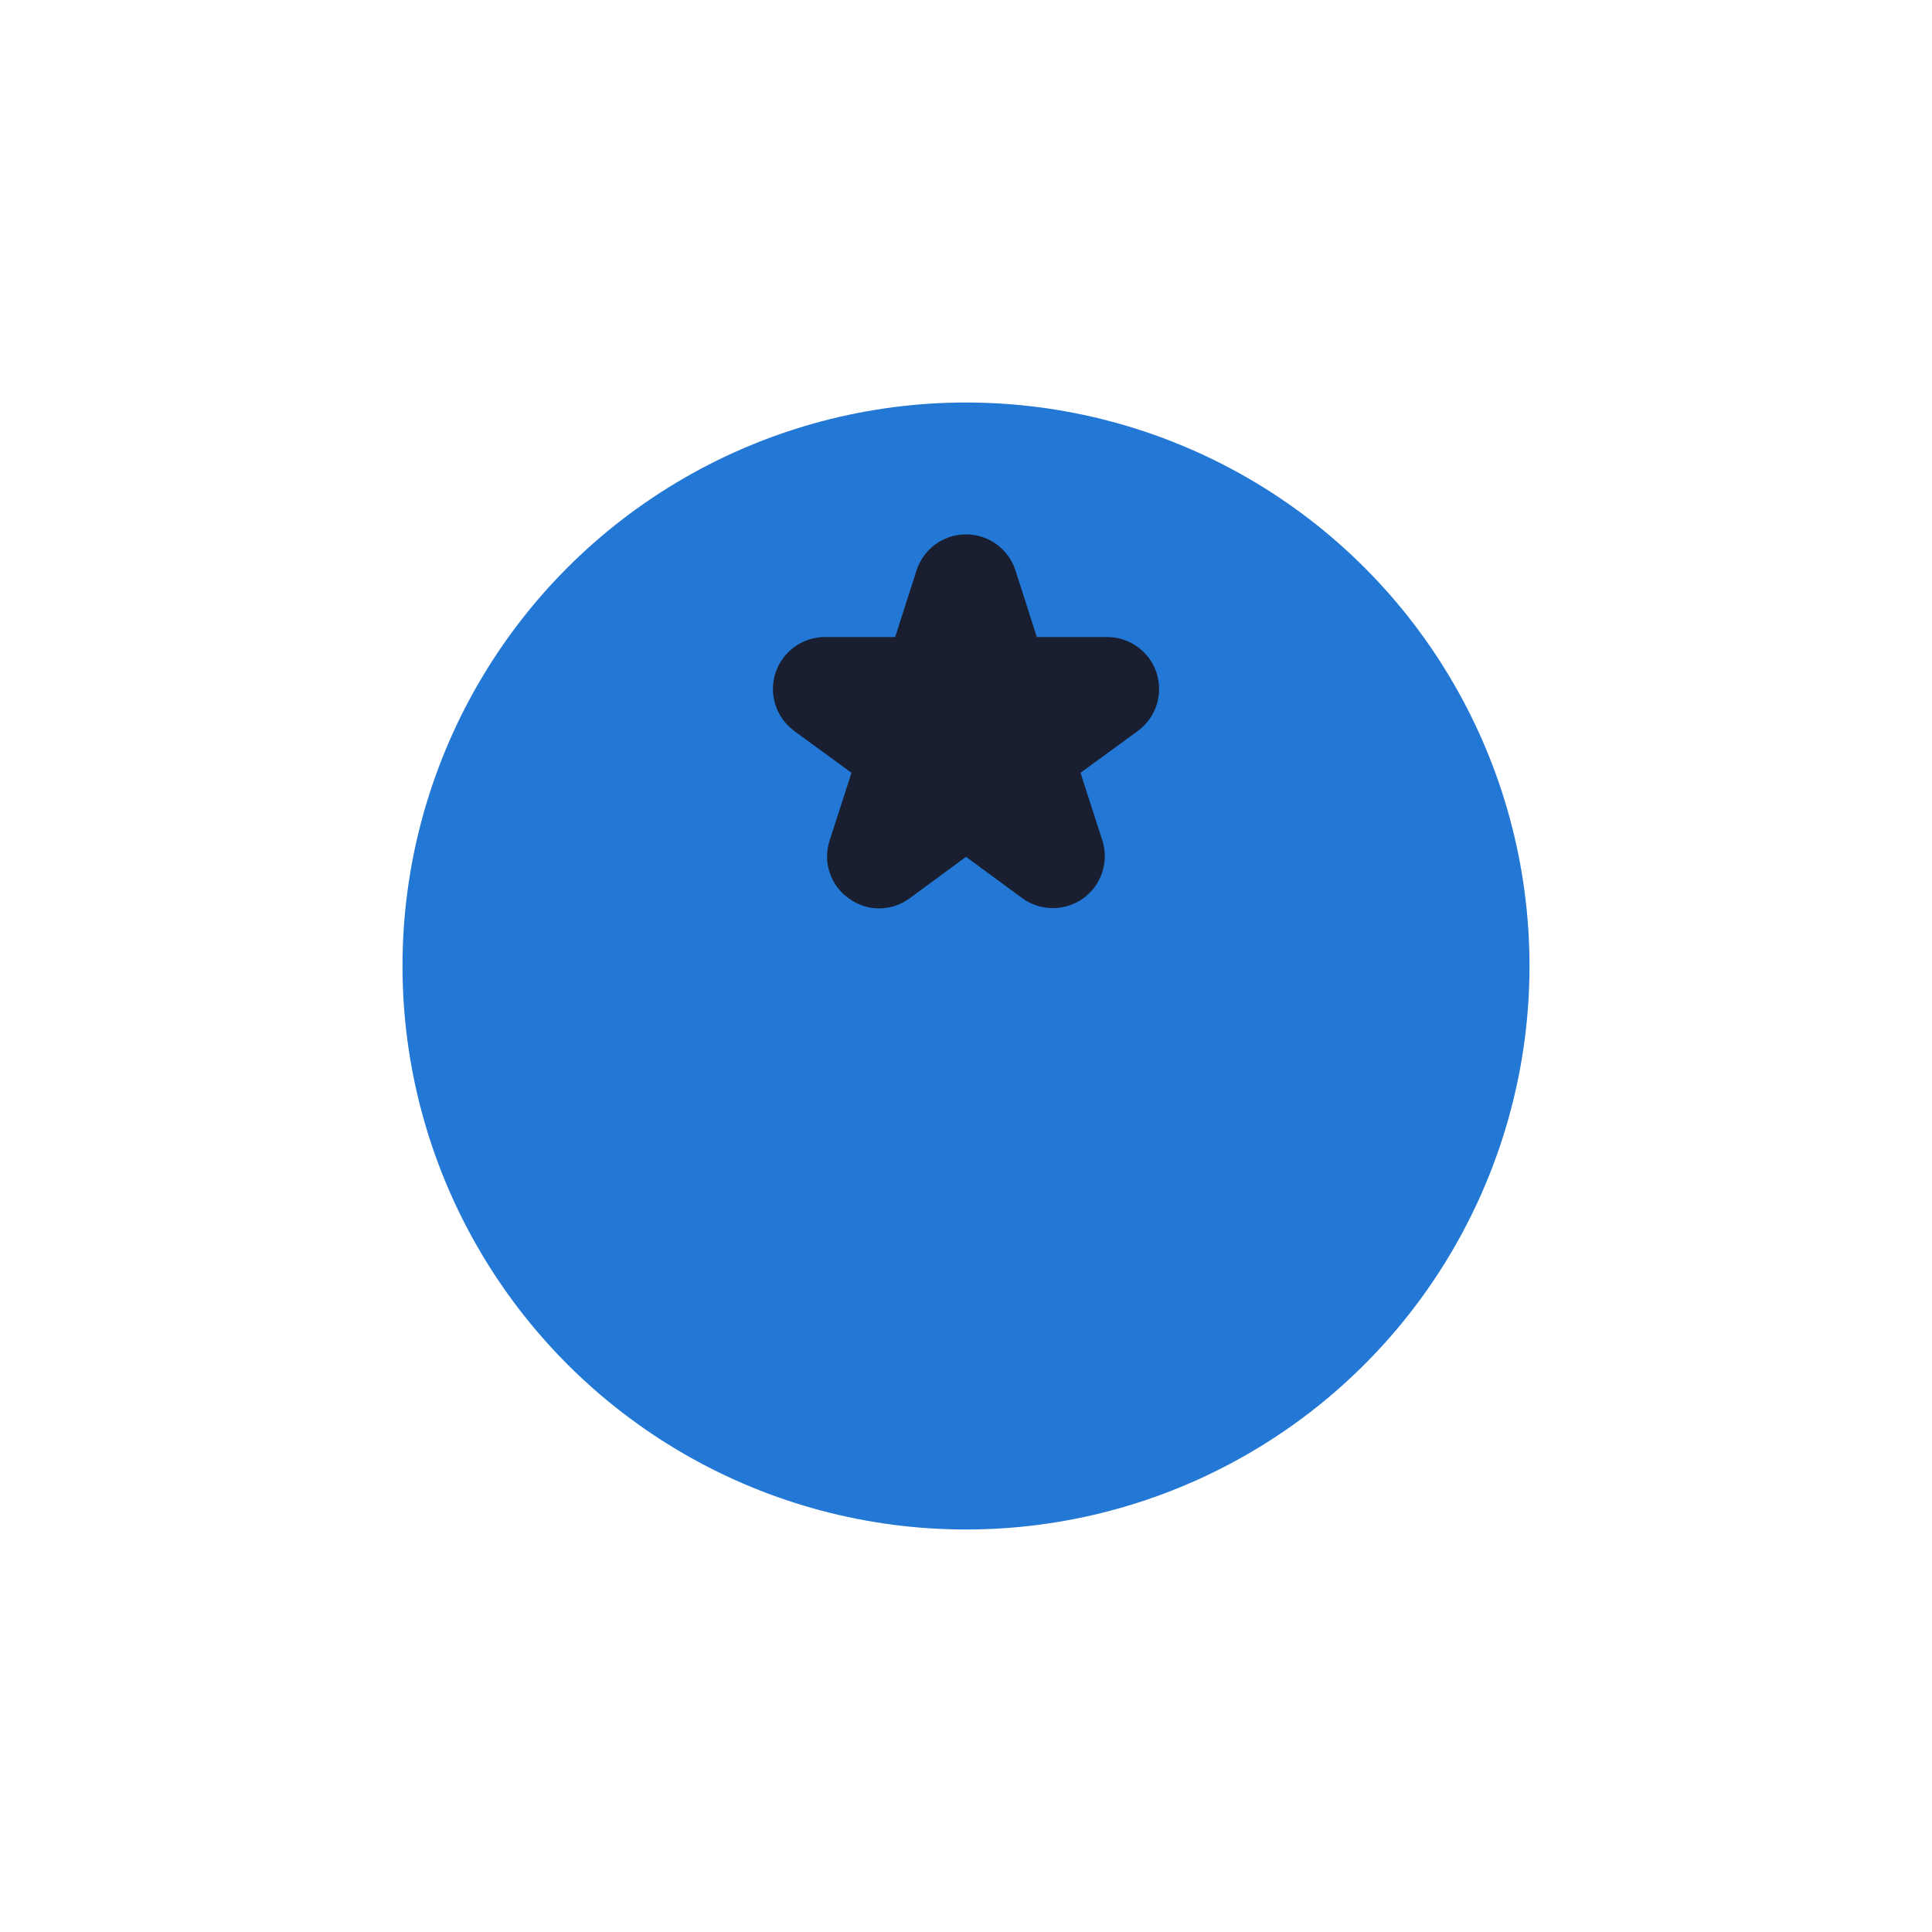 <svg width="120" height="120" viewBox="0 0 120 120" fill="none" xmlns="http://www.w3.org/2000/svg">
<g filter="url(#filter0_d_202_20)">
<circle cx="60" cy="45" r="35" fill="#2278D4"/>
</g>
<g clip-path="url(#clip0_202_20)">
<path d="M49.327 45.4L52.887 48L51.535 52.187C51.316 52.837 51.313 53.539 51.527 54.19C51.74 54.841 52.158 55.406 52.719 55.8C53.27 56.207 53.937 56.425 54.622 56.421C55.307 56.418 55.972 56.193 56.519 55.781L60 53.219L63.482 55.778C64.032 56.182 64.695 56.402 65.378 56.406C66.061 56.409 66.727 56.196 67.281 55.797C67.834 55.398 68.247 54.833 68.46 54.185C68.673 53.536 68.674 52.837 68.465 52.187L67.113 48L70.673 45.4C71.222 44.999 71.63 44.434 71.839 43.786C72.048 43.139 72.047 42.442 71.836 41.795C71.626 41.149 71.216 40.585 70.666 40.185C70.115 39.785 69.453 39.569 68.773 39.568H64.4L63.073 35.432C62.864 34.781 62.454 34.213 61.902 33.81C61.349 33.407 60.683 33.19 60 33.19C59.316 33.19 58.65 33.407 58.098 33.81C57.545 34.213 57.135 34.781 56.927 35.432L55.6 39.568H51.231C50.55 39.569 49.888 39.785 49.338 40.185C48.788 40.585 48.378 41.149 48.167 41.795C47.956 42.442 47.955 43.139 48.164 43.786C48.373 44.434 48.782 44.999 49.331 45.4H49.327Z" fill="#191F30"/>
</g>
<defs>
<filter id="filter0_d_202_20" x="0" y="0" width="120" height="120" filterUnits="userSpaceOnUse" color-interpolation-filters="sRGB">
<feFlood flood-opacity="0" result="BackgroundImageFix"/>
<feColorMatrix in="SourceAlpha" type="matrix" values="0 0 0 0 0 0 0 0 0 0 0 0 0 0 0 0 0 0 127 0" result="hardAlpha"/>
<feOffset dy="15"/>
<feGaussianBlur stdDeviation="12.5"/>
<feColorMatrix type="matrix" values="0 0 0 0 0.133 0 0 0 0 0.471 0 0 0 0 0.831 0 0 0 0.25 0"/>
<feBlend mode="normal" in2="BackgroundImageFix" result="effect1_dropShadow_202_20"/>
<feBlend mode="normal" in="SourceGraphic" in2="effect1_dropShadow_202_20" result="shape"/>
</filter>
<clipPath id="clip0_202_20">
<rect width="24" height="24" fill="white" transform="translate(48 33)"/>
</clipPath>
</defs>
</svg>

